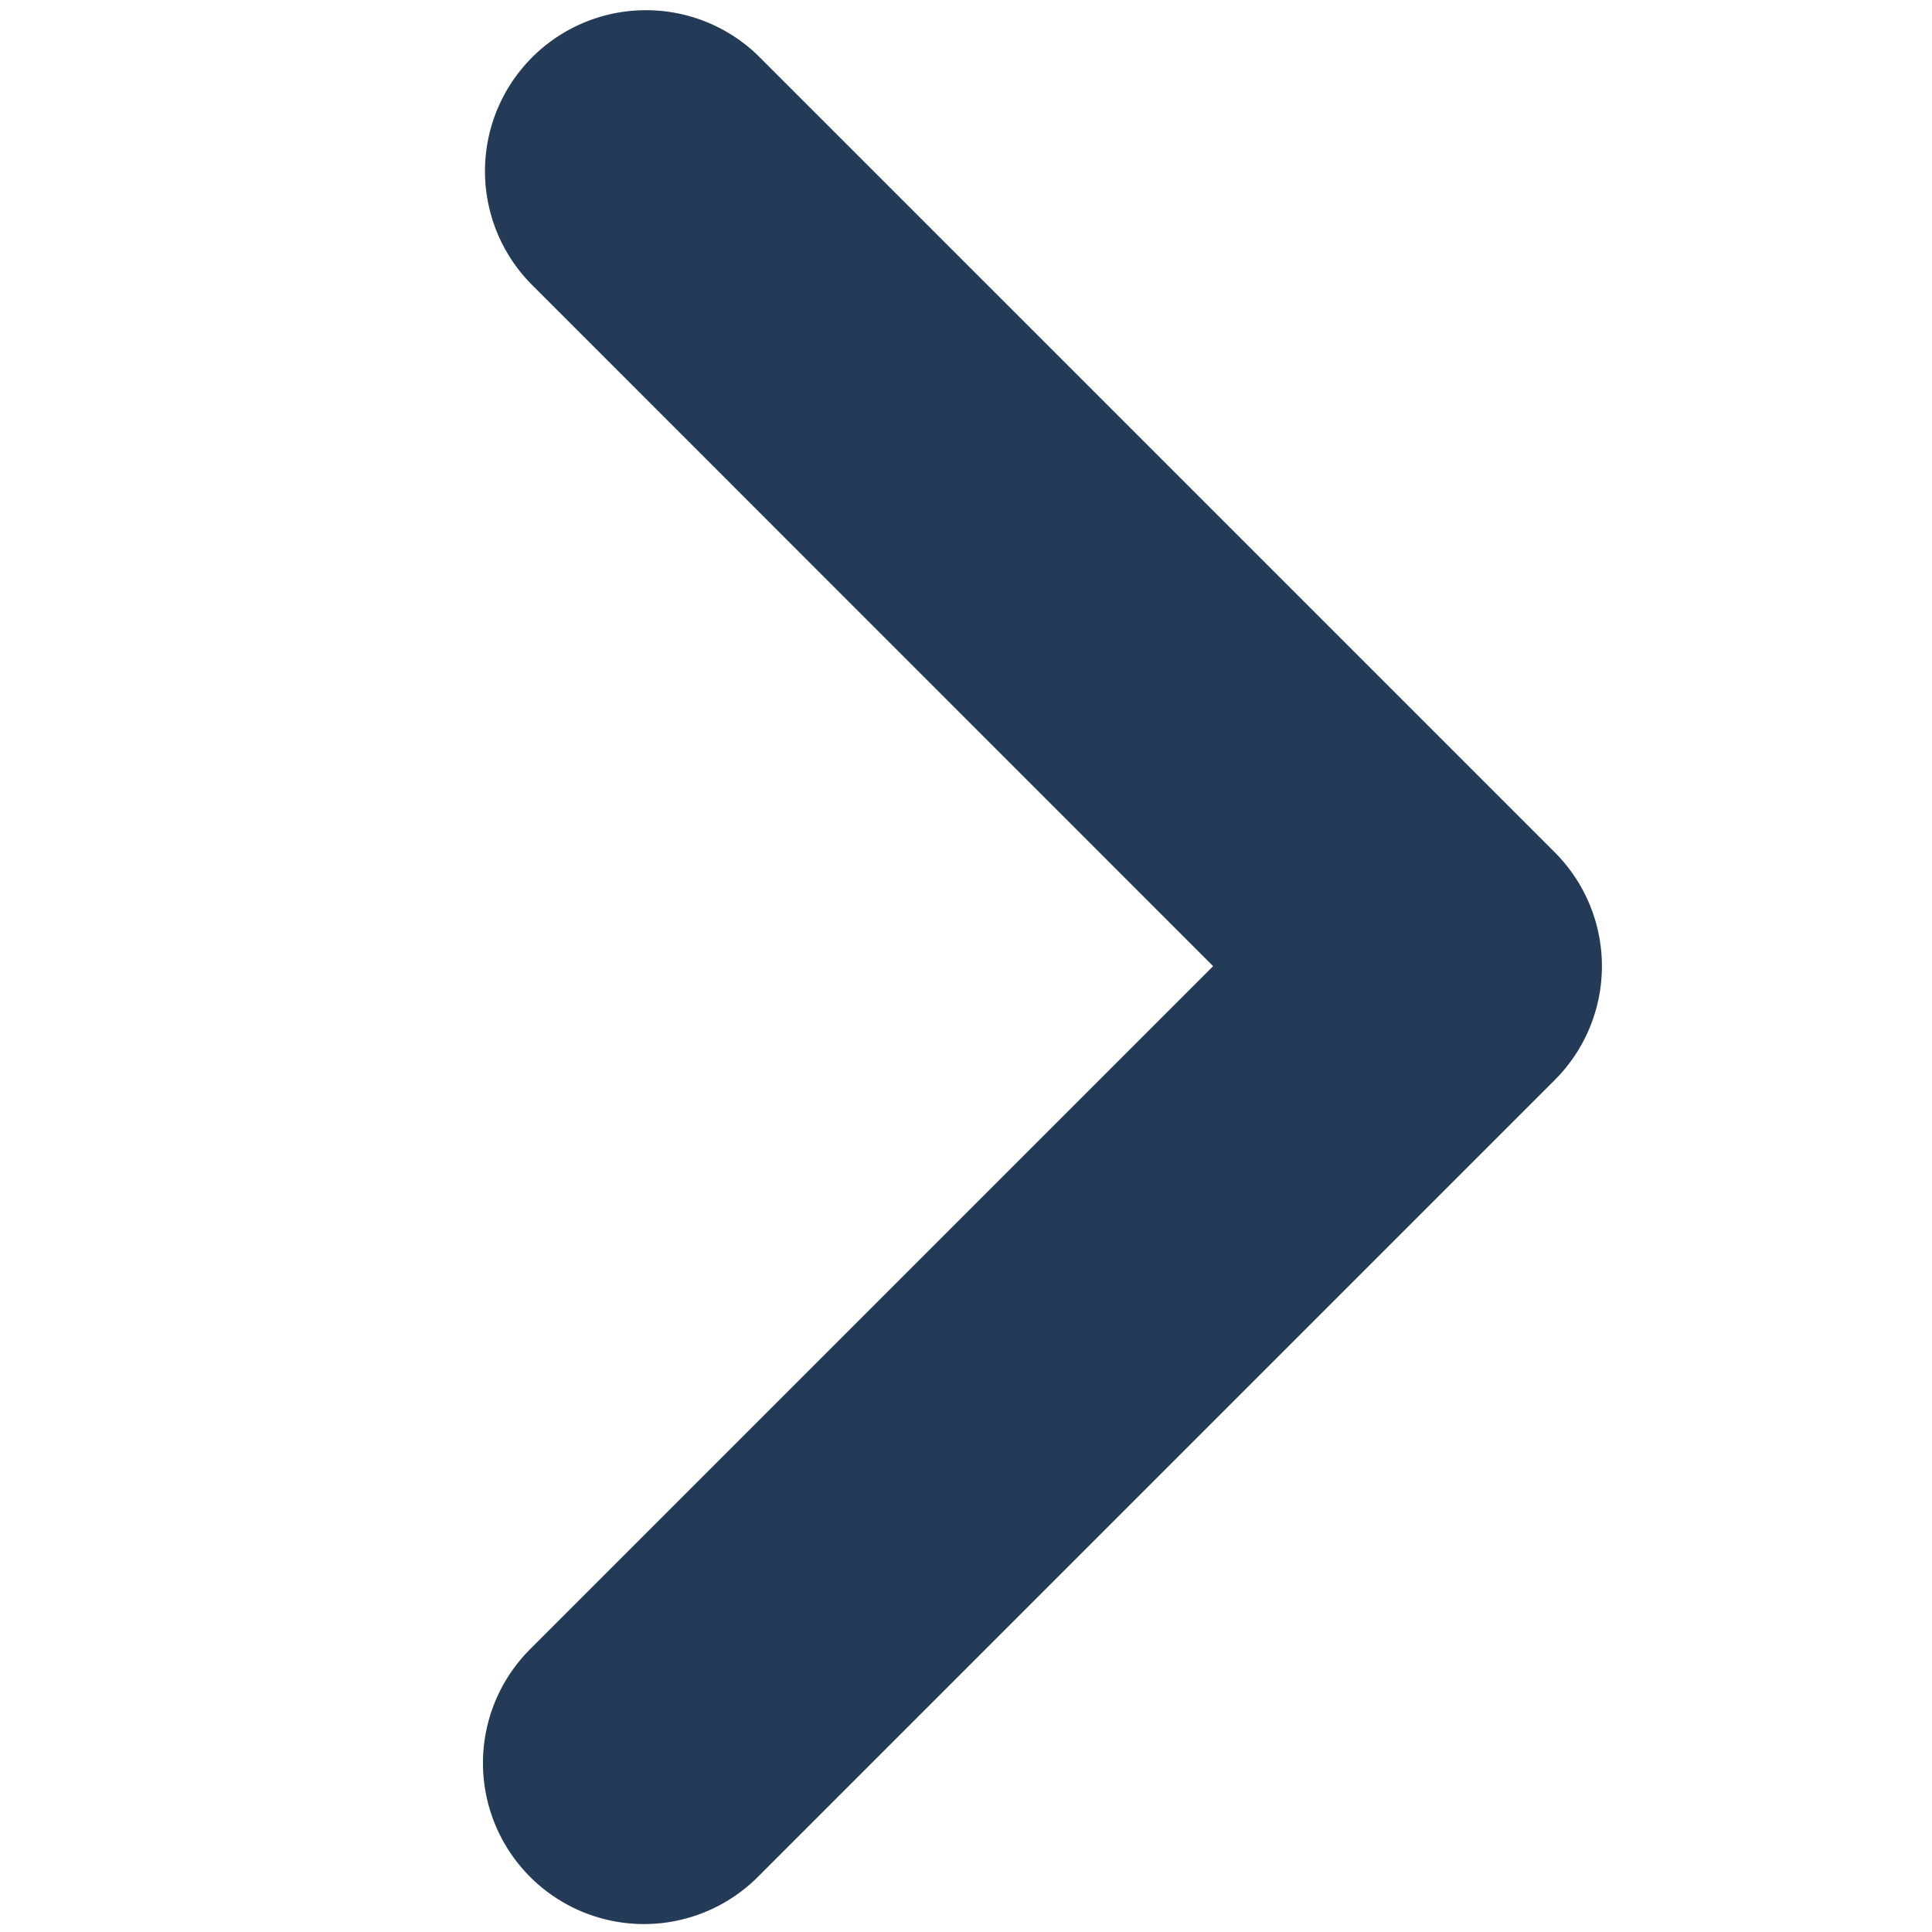 <svg xmlns="http://www.w3.org/2000/svg" width="12" height="12" viewBox="0 0 12 12">
    <path data-name="패스 16558" d="m1.707.293 4.95 4.95a1 1 0 0 1 0 1.414l-4.95 4.95a1 1 0 0 1-1.414-1.415L4.535 5.95.293 1.707A1 1 0 0 1 1.707.293" transform="translate(3 .051)" style="fill:#243b57"/>
</svg>

